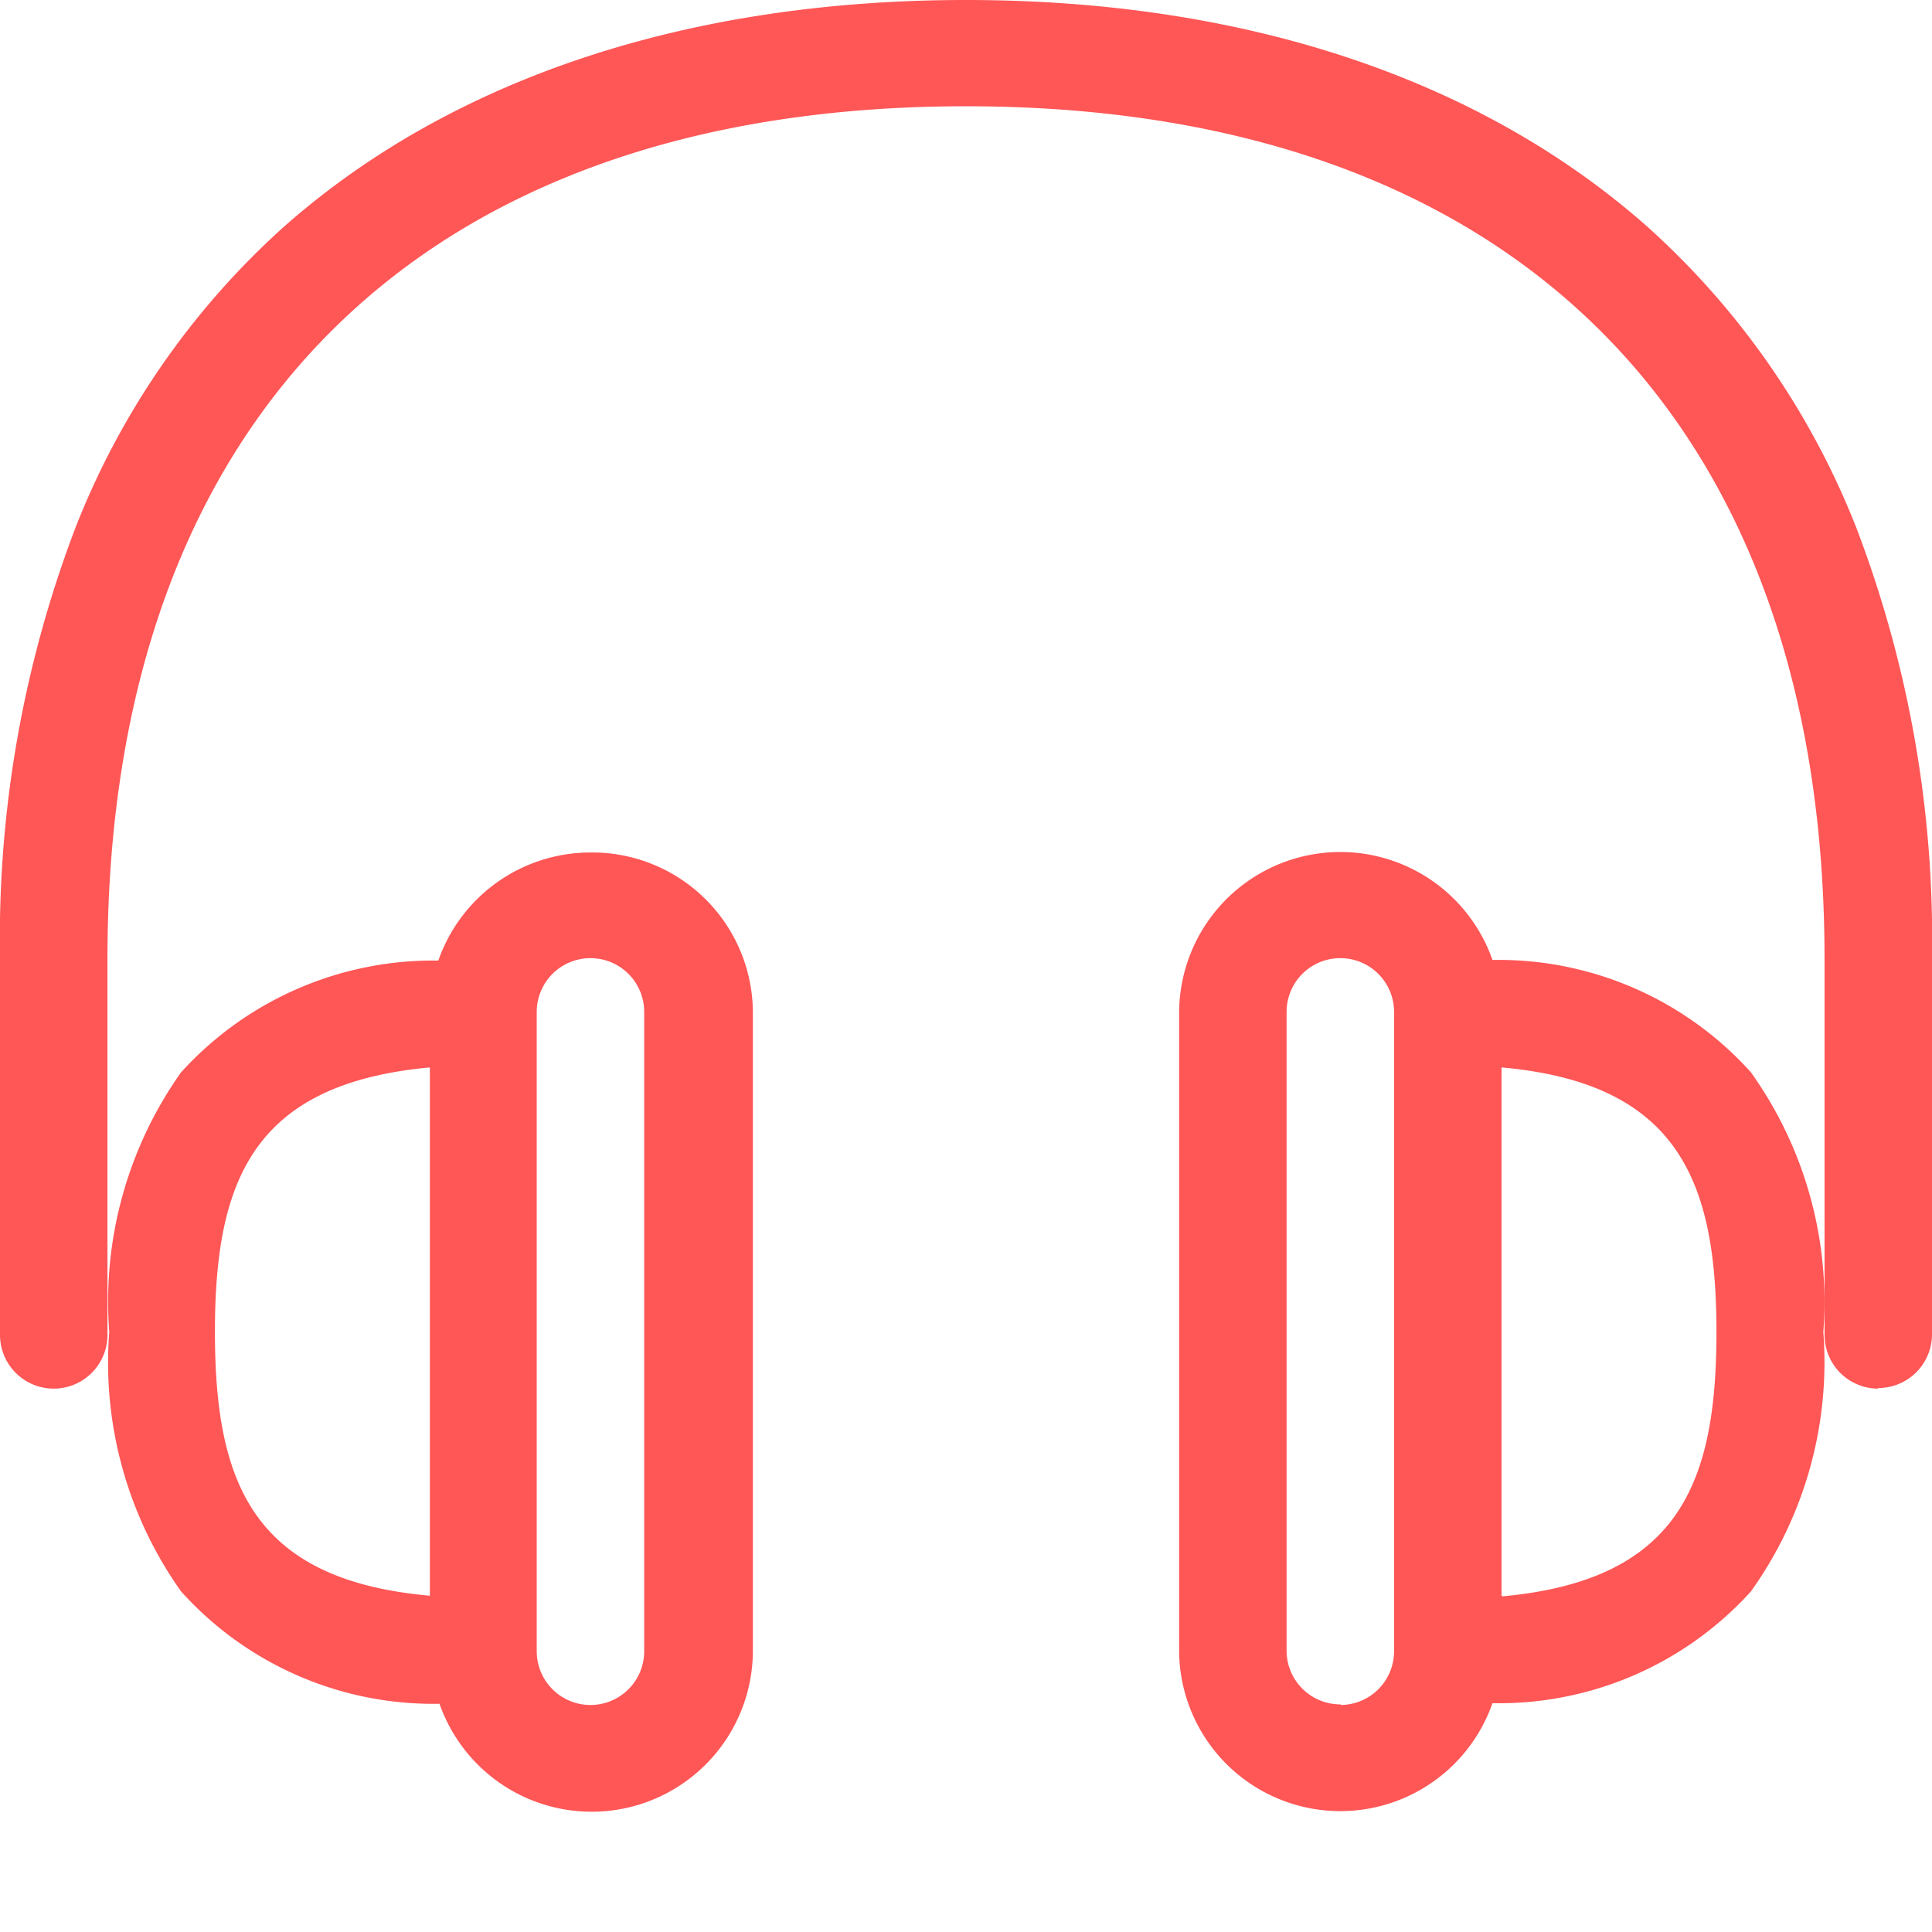 <?xml version="1.0" encoding="UTF-8" standalone="no"?>
<svg
   xmlns:dc="http://purl.org/dc/elements/1.1/"
   xmlns:cc="http://creativecommons.org/ns#"
   xmlns:rdf="http://www.w3.org/1999/02/22-rdf-syntax-ns#"
   xmlns:svg="http://www.w3.org/2000/svg"
   xmlns="http://www.w3.org/2000/svg"
   xmlns:sodipodi="http://sodipodi.sourceforge.net/DTD/sodipodi-0.dtd"
   xmlns:inkscape="http://www.inkscape.org/namespaces/inkscape"
   id="vinyl"
   height="32"
   width="32"
   version="1.0"
   inkscape:version="0.48.4 r9939"
   sodipodi:docname="vinyl-icon.svg">
<path
d="M31.11,23a0.89,0.89,0,0,1-.89-0.88V15.88C30.22,6.91,25,1.76,16,1.76S1.78,6.91,1.78,15.88v6.23a0.89,0.89,0,0,1-1.78,0V15.88A19.12,19.12,0,0,1,1.25,8.74a13.13,13.13,0,0,1,3.47-5C7.49,1.3,11.39,0,16,0s8.51,1.3,11.28,3.75a13.17,13.17,0,0,1,3.47,5A19.1,19.1,0,0,1,32,15.88v6.23a0.89,0.89,0,0,1-.89.88h0ZM9.78,14.12a2.67,2.67,0,0,0-2.52,1.79A5.64,5.64,0,0,0,3,17.76a6.56,6.56,0,0,0-1.19,4.3A6.54,6.54,0,0,0,3,26.36a5.62,5.62,0,0,0,4.28,1.86,2.67,2.67,0,0,0,5.19-.86V16.76A2.66,2.66,0,0,0,9.78,14.12ZM3.56,22.06c0-2.49.62-4.11,3.56-4.38v8.75C4.18,26.17,3.56,24.55,3.56,22.06Zm7.11,5.29a0.89,0.89,0,0,1-1.78,0V16.76a0.89,0.89,0,0,1,1.78,0V27.35ZM29,17.76a5.62,5.62,0,0,0-4.28-1.86,2.67,2.67,0,0,0-5.19.86V27.35a2.67,2.67,0,0,0,5.19.86A5.63,5.63,0,0,0,29,26.36a6.53,6.53,0,0,0,1.2-4.3,6.54,6.54,0,0,0-1.2-4.3h0Zm-6.8,10.47a0.89,0.89,0,0,1-.89-0.88V16.76a0.89,0.89,0,0,1,1.78,0V27.35A0.89,0.89,0,0,1,22.22,28.24Zm2.67-1.8V17.68c2.93,0.26,3.56,1.89,3.56,4.38S27.82,26.17,24.89,26.44Z"
fill="#ff5656"
id="path4175" />
</svg>